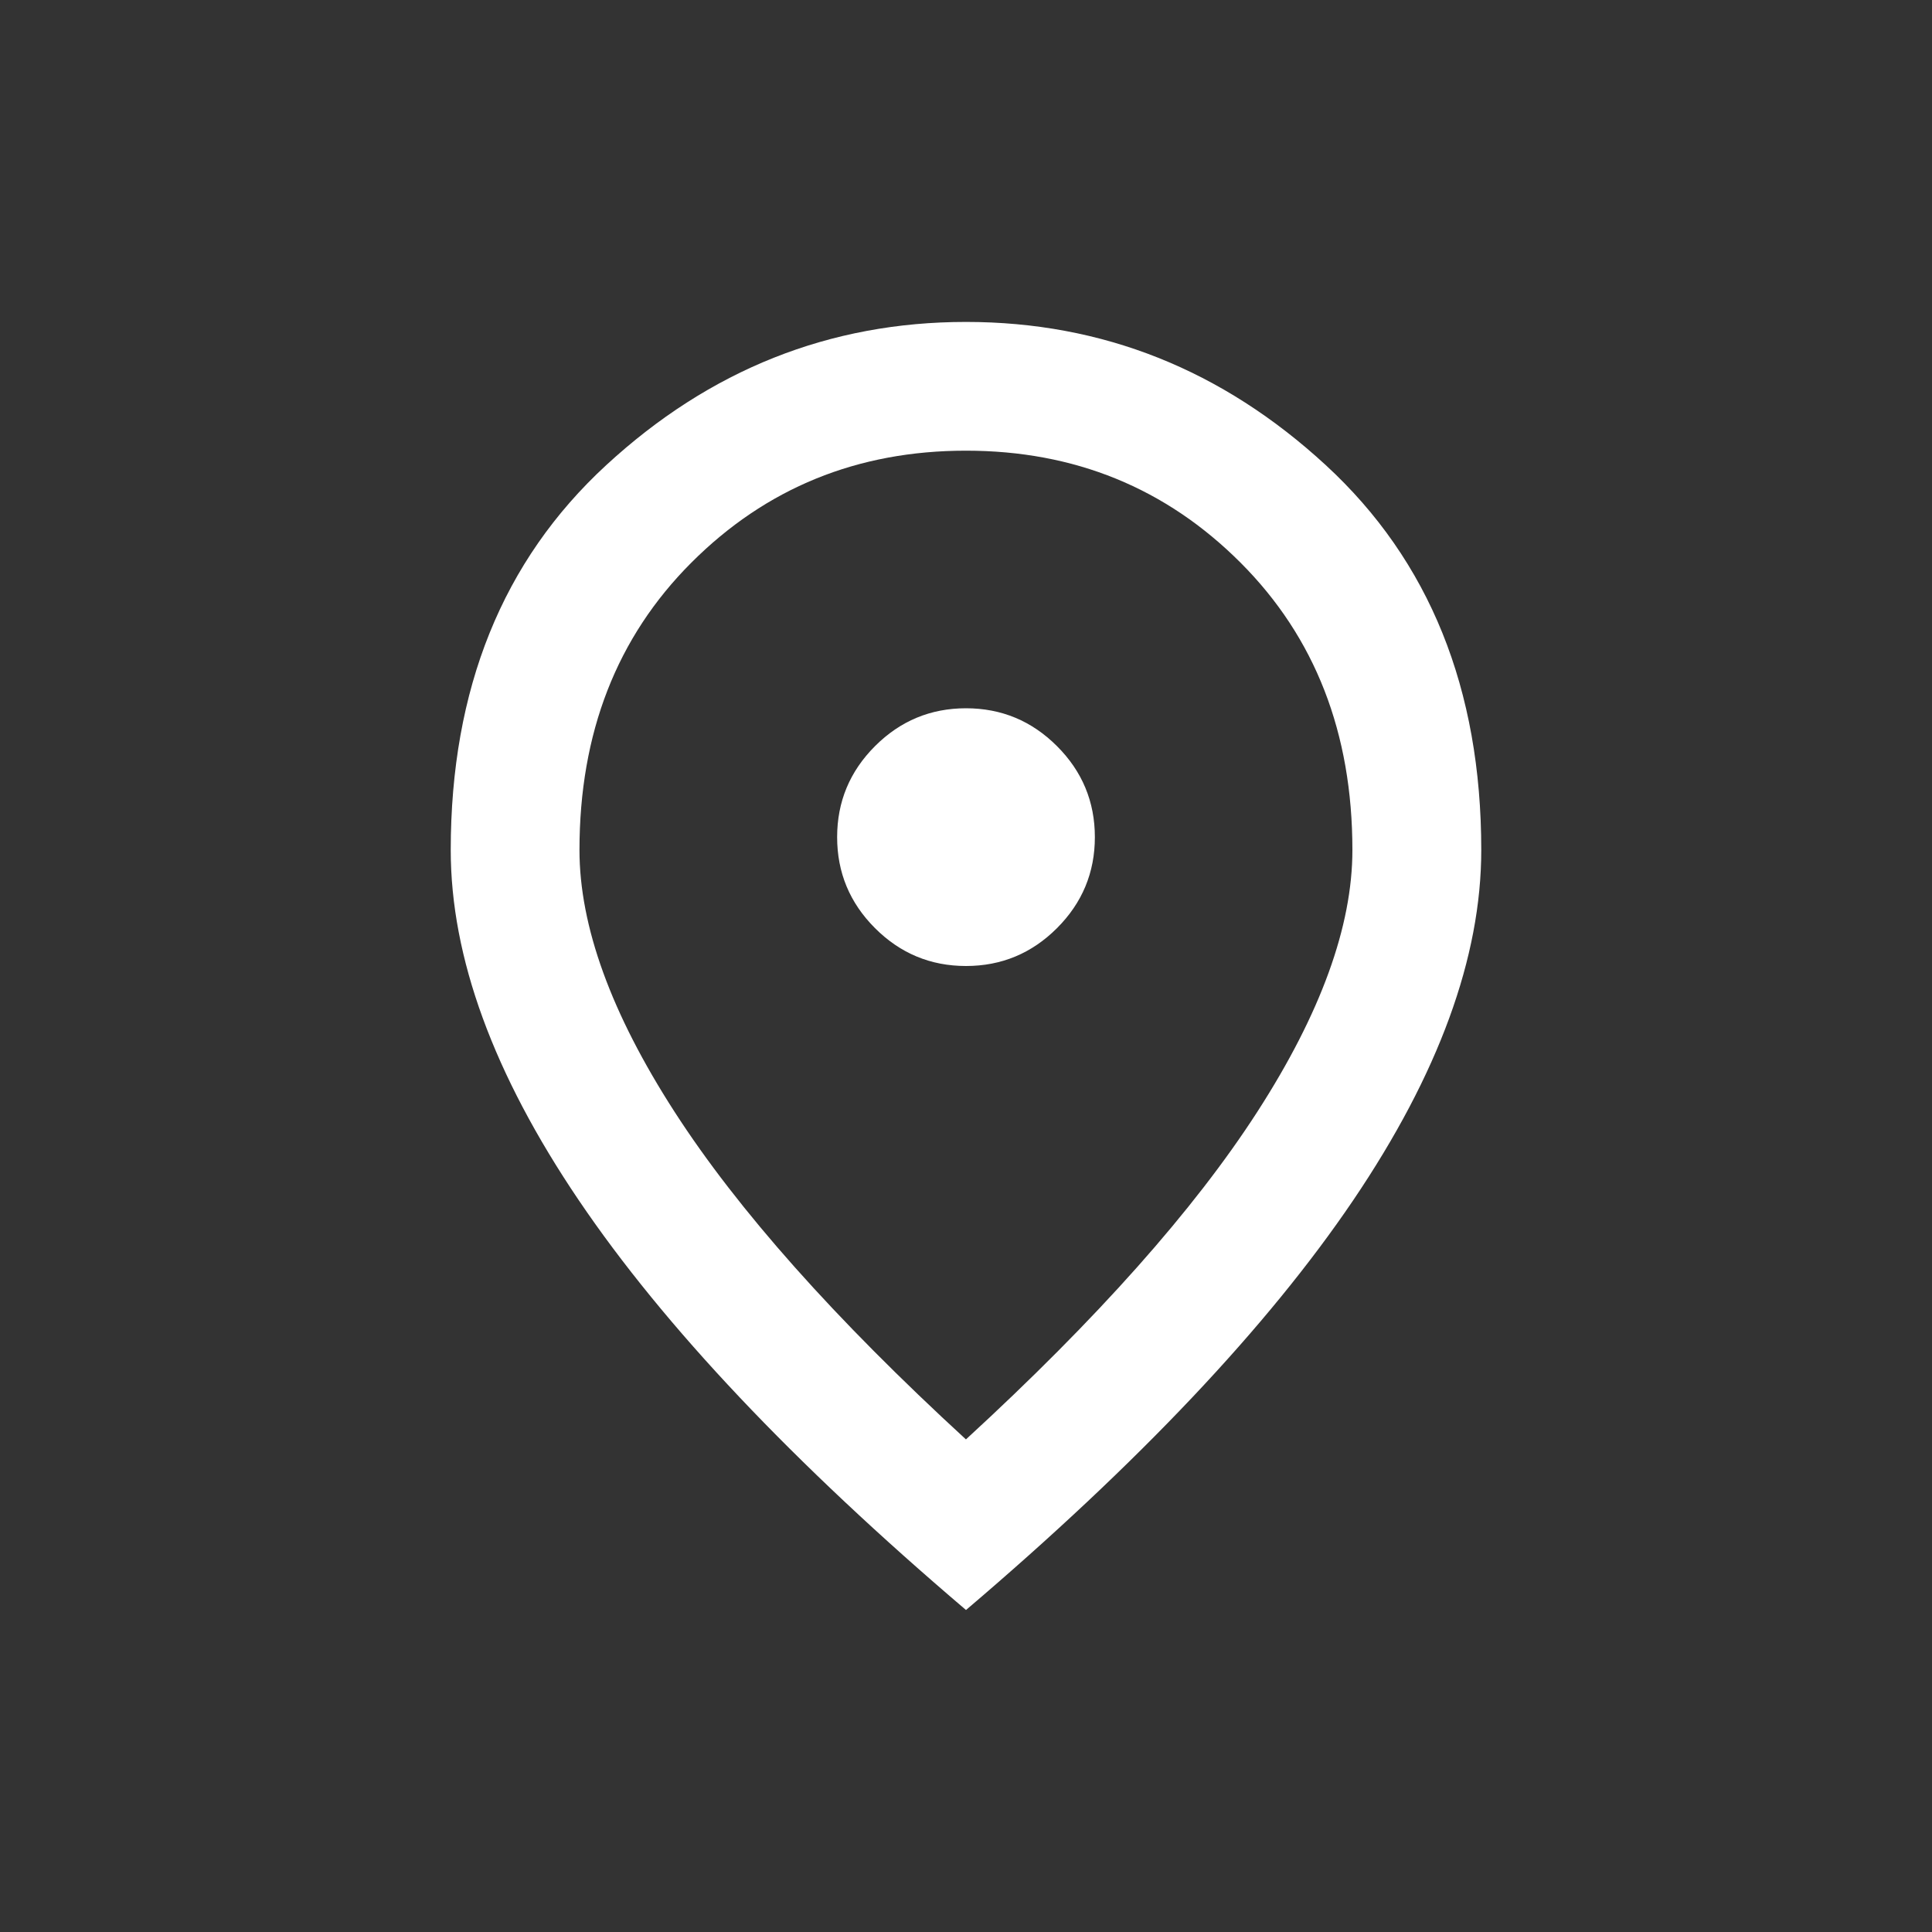 <?xml version="1.0" encoding="UTF-8"?>
<svg id="Layer_1" data-name="Layer 1" xmlns="http://www.w3.org/2000/svg" viewBox="0 0 30 30">
  <rect x="0" y="0" width="30" height="30" fill="#333333" stroke="none"/>
  <defs>
    <style>
      .cls-1 {
        fill: #fff;
        stroke-width: 0px;
      }
    </style>
  </defs>
  <path class="cls-1" d="m15,15c.55,0,1.021-.196,1.413-.588.392-.392.588-.863.588-1.413s-.196-1.021-.588-1.413-.863-.588-1.413-.588-1.021.196-1.413.588-.588.863-.588,1.413.196,1.021.588,1.413c.392.392.863.588,1.413.588Zm0,7.35c2.033-1.867,3.542-3.563,4.525-5.088.983-1.525,1.475-2.879,1.475-4.063,0-1.817-.579-3.304-1.738-4.463s-2.579-1.738-4.263-1.738-3.104.579-4.263,1.738-1.738,2.646-1.738,4.463c0,1.183.492,2.538,1.475,4.063.983,1.525,2.492,3.221,4.525,5.088Zm0,2.65c-2.683-2.283-4.688-4.404-6.013-6.363s-1.988-3.771-1.988-5.438c0-2.5.804-4.492,2.413-5.975,1.608-1.483,3.471-2.225,5.588-2.225s3.979.742,5.588,2.225,2.413,3.475,2.413,5.975c0,1.667-.663,3.479-1.988,5.438-1.325,1.958-3.329,4.079-6.013,6.363Z"/>
</svg>